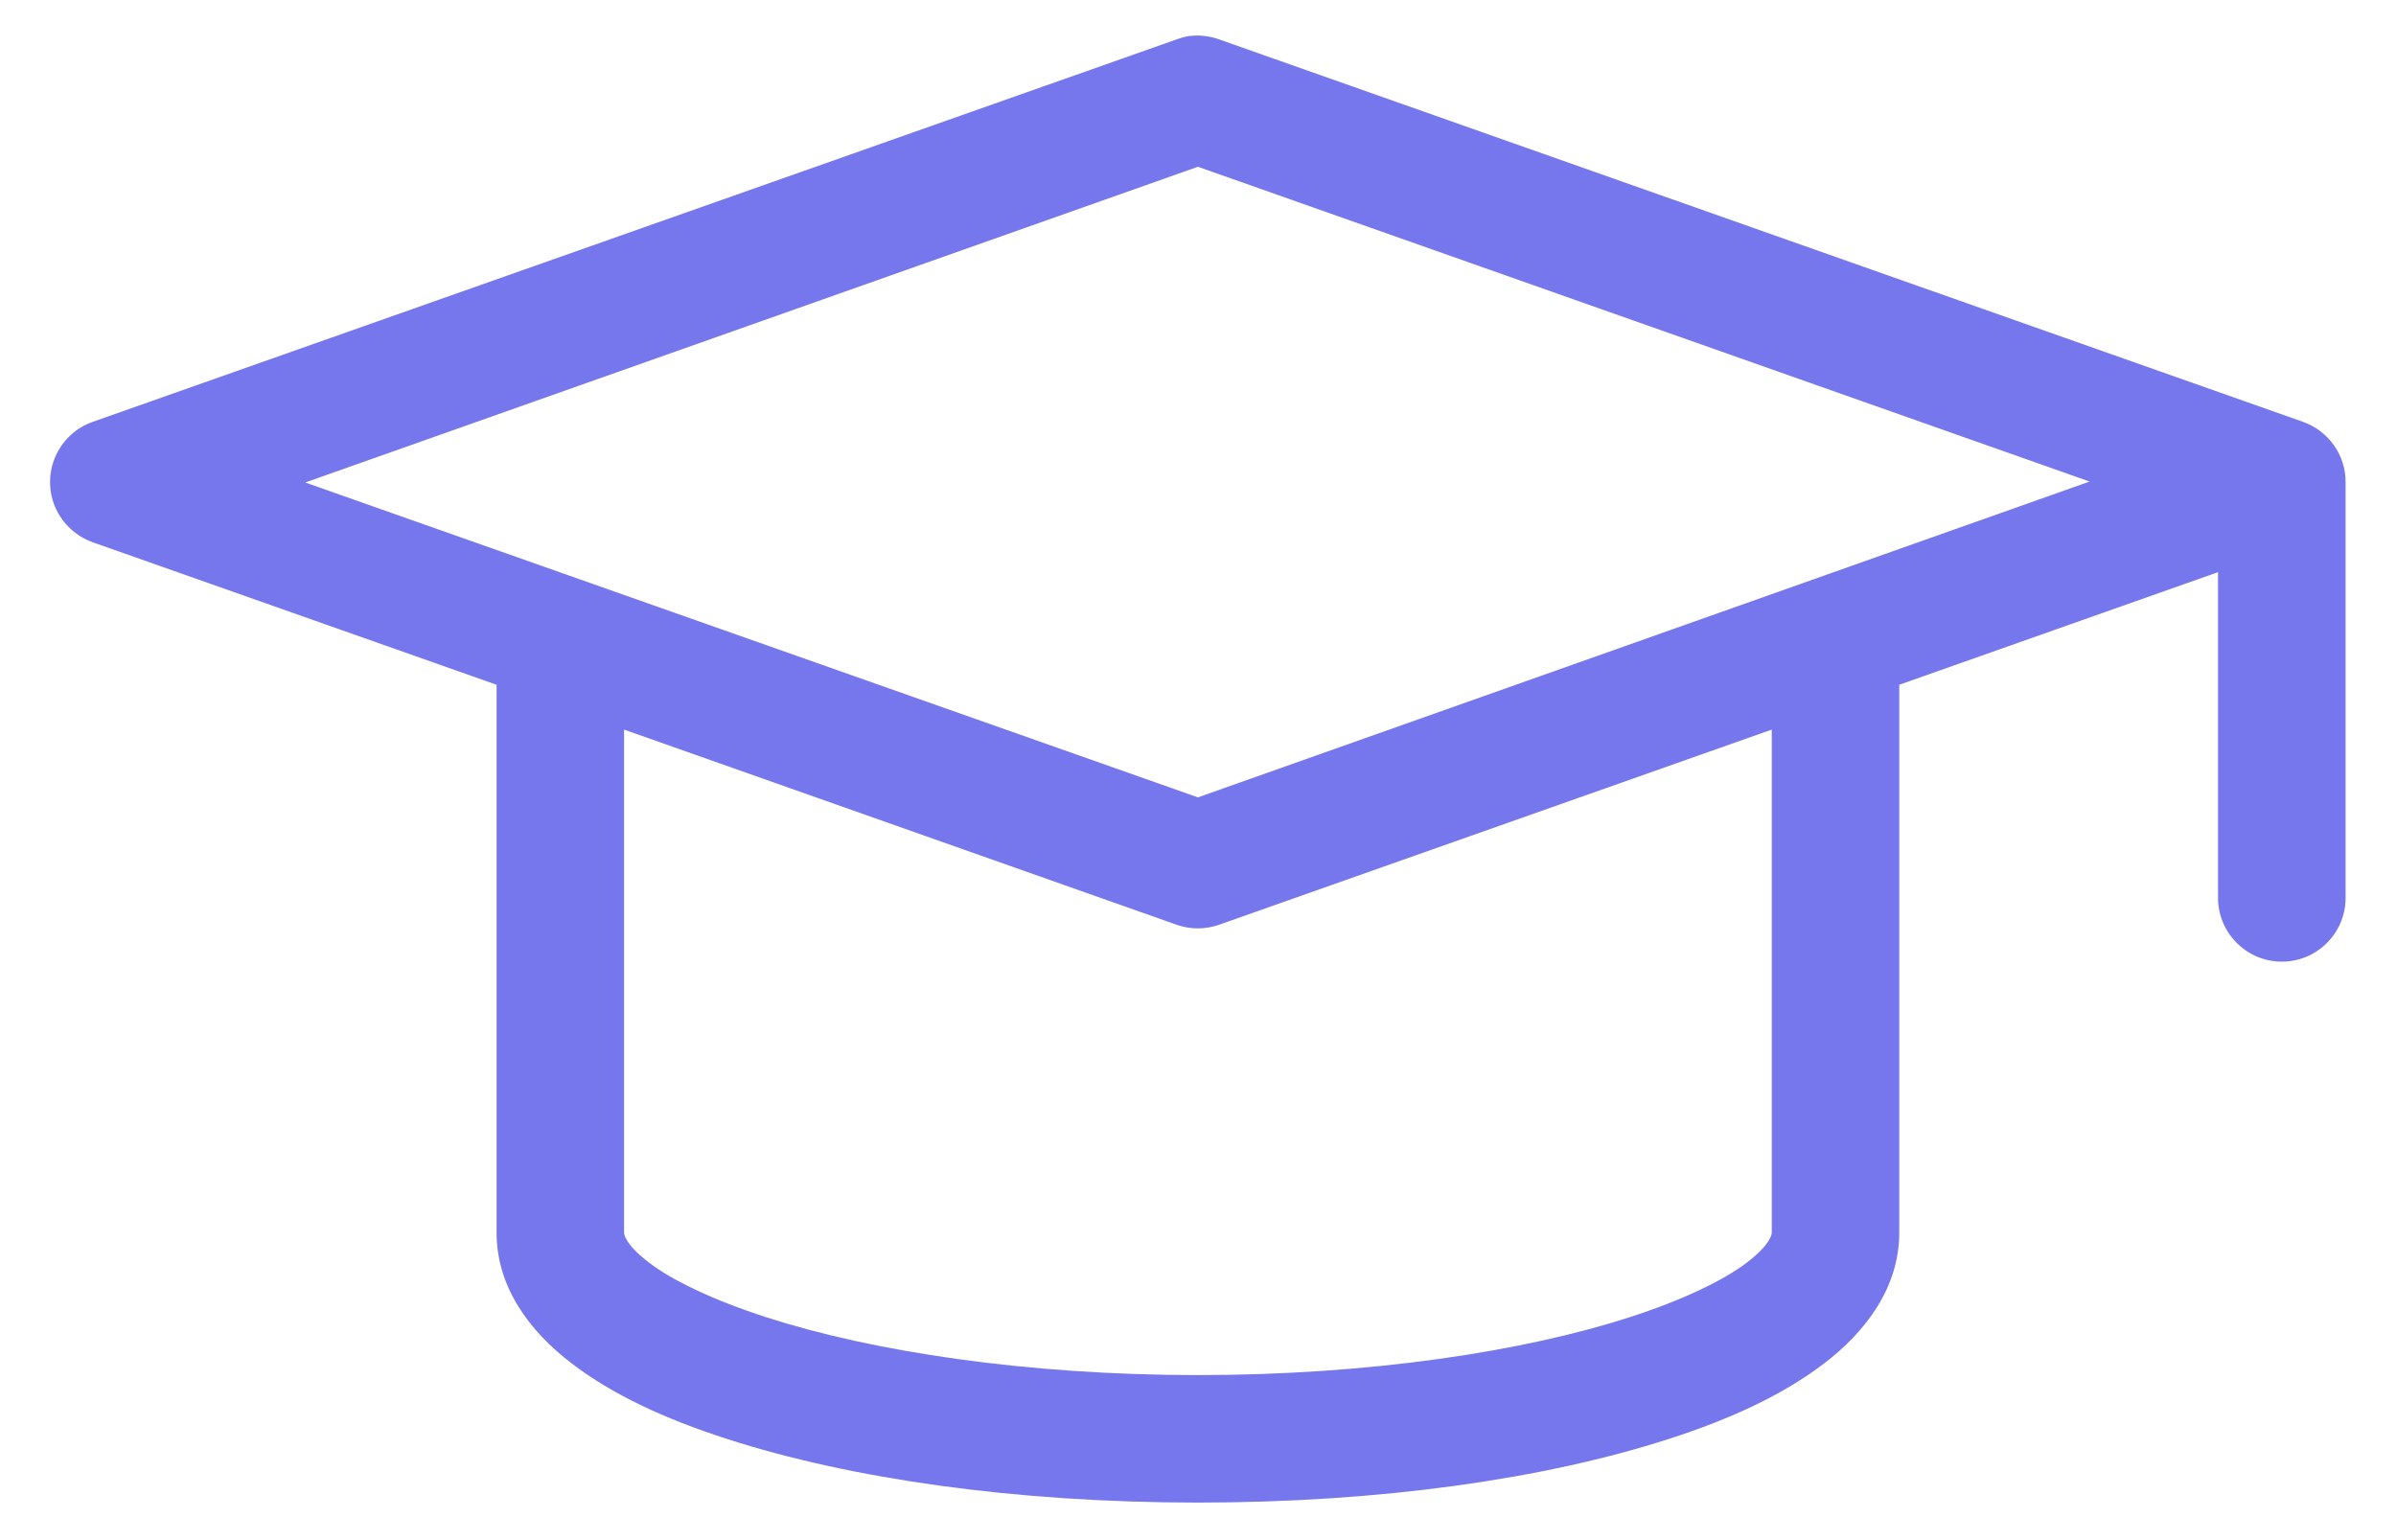 <?xml version="1.0" encoding="UTF-8" standalone="no"?>
<svg width="28px" height="18px" viewBox="0 0 28 18" version="1.1" xmlns="http://www.w3.org/2000/svg" xmlns:xlink="http://www.w3.org/1999/xlink">
    <!-- Generator: Sketch 47.1 (45422) - http://www.bohemiancoding.com/sketch -->
    <title>ico-institution-color</title>
    <desc>Created with Sketch.</desc>
    <defs></defs>
    <g id="iconos-navegacion-slides-ilustrados-home" stroke="none" stroke-width="1" fill="none" fill-rule="evenodd">
        <g id="iconos-slides-nav-home" transform="translate(-630, -42)" fill="#7777ED">
            <g id="icons-type-profile-slides" transform="translate(61, 34)">
                <g id="ico-institution-color" transform="translate(569, 8)">
                    <path d="M7.293,8.527 L13.754,10.809 C13.913,10.864 14.085,10.864 14.243,10.809 L20.705,8.527 L20.705,14.406 C20.705,14.43 20.686,14.548 20.414,14.756 C20.142,14.964 19.66,15.196 19.04,15.396 C17.799,15.797 15.998,16.071 13.999,16.071 C12,16.071 10.198,15.797 8.958,15.396 C8.337,15.196 7.855,14.964 7.584,14.756 C7.312,14.548 7.293,14.43 7.293,14.406 L7.293,8.527 Z M13.999,1.949 L24.419,5.628 L13.999,9.319 L3.567,5.639 L13.999,1.949 Z M13.882,0.423 C13.839,0.431 13.796,0.443 13.754,0.459 L1.087,4.929 C0.698,5.064 0.492,5.488 0.626,5.878 C0.701,6.093 0.871,6.263 1.087,6.339 L5.803,8.003 L5.803,14.406 C5.803,15.049 6.195,15.563 6.676,15.931 C7.156,16.299 7.766,16.582 8.492,16.816 C9.945,17.286 11.87,17.561 13.999,17.561 C16.127,17.561 18.053,17.286 19.506,16.816 C20.232,16.582 20.841,16.299 21.322,15.931 C21.802,15.563 22.195,15.049 22.195,14.406 L22.195,8.003 L25.92,6.687 L25.92,10.483 C25.915,10.894 26.244,11.233 26.655,11.239 C27.067,11.245 27.405,10.916 27.411,10.504 C27.411,10.504 27.411,10.49 27.411,10.483 L27.411,5.639 C27.414,5.32 27.212,5.035 26.91,4.929 L14.243,0.459 C14.128,0.418 14.004,0.406 13.882,0.423 L13.882,0.423 Z" id="Fill-149"></path>
                </g>
            </g>
        </g>
    </g>
</svg>